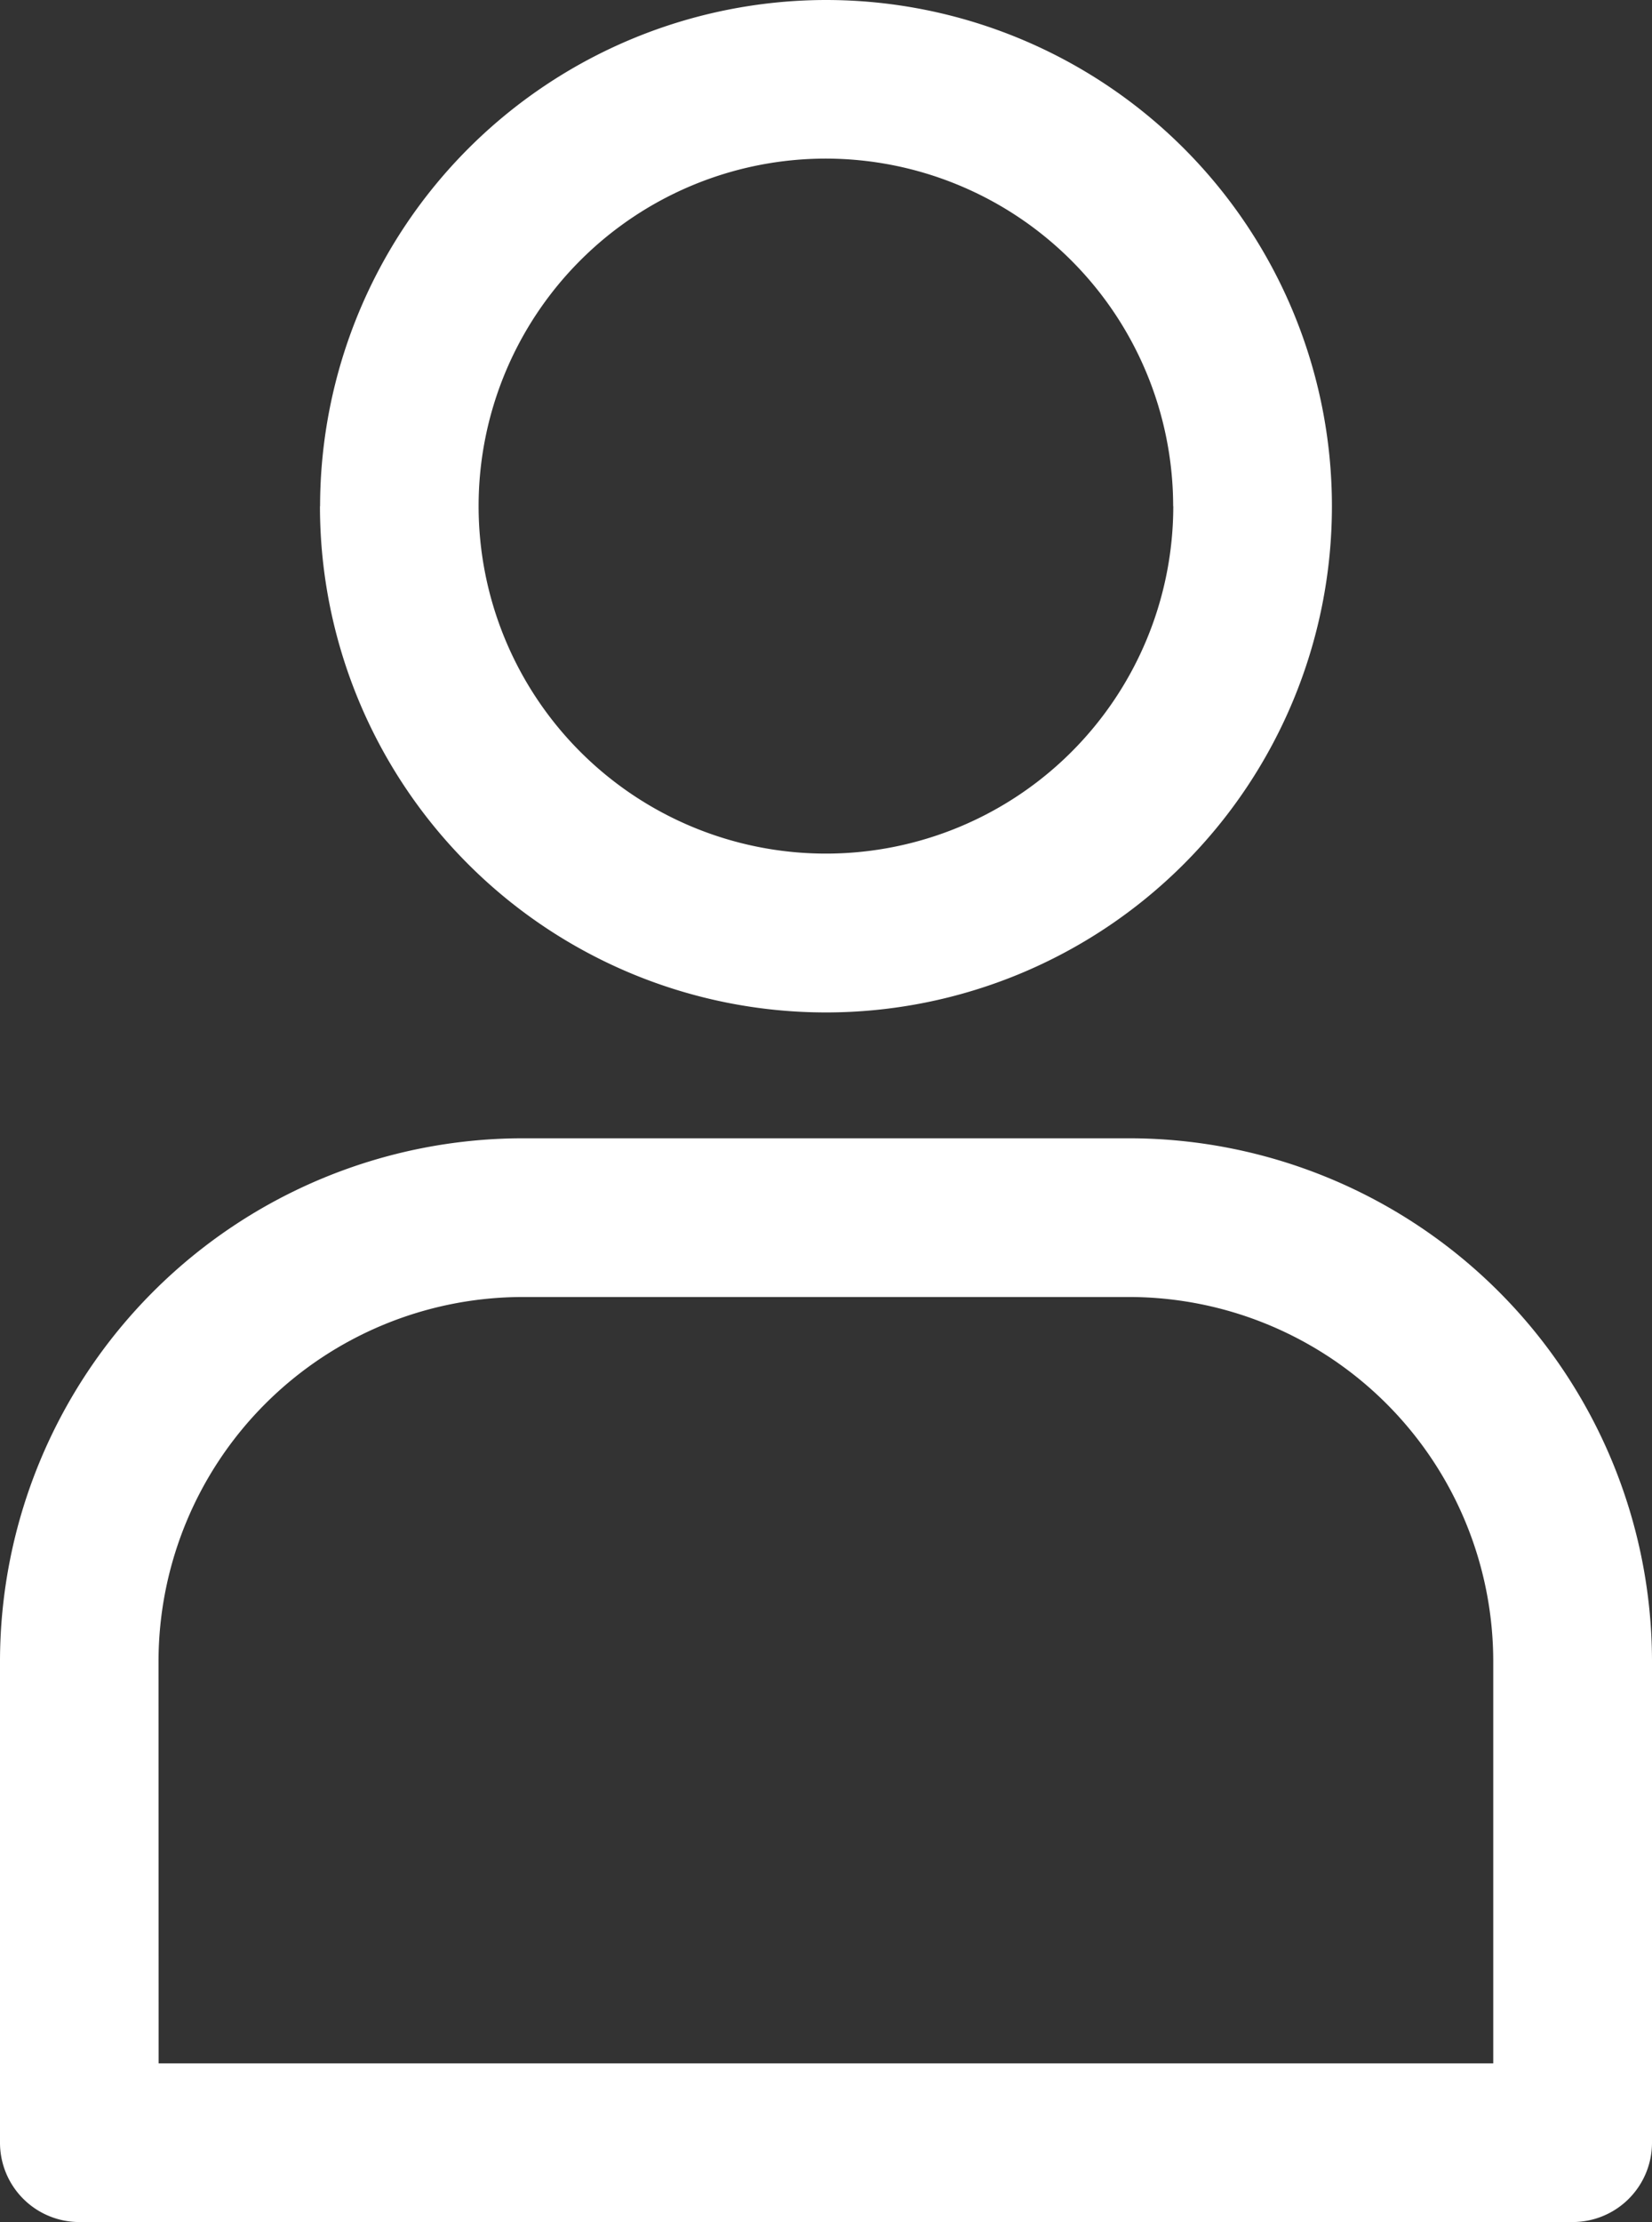 <svg xmlns="http://www.w3.org/2000/svg" width="14.183" height="19.068" viewBox="0 0 14.183 19.068">
  <rect x="0" y="0" width="14.183" height="19.068" fill="#333333" stroke="none"/>
  <g id="noun-user-5020800" transform="translate(-99.976 0)">
    <path id="Path_73103" data-name="Path 73103" d="M141.728,18.387a.681.681,0,0,0,.681.681H155.23a.681.681,0,0,0,.681-.681V14.255a4.492,4.492,0,0,0-4.487-4.487h-5.209a4.492,4.492,0,0,0-4.487,4.487Zm1.361-4.132a3.129,3.129,0,0,1,3.125-3.125h5.211a3.128,3.128,0,0,1,3.123,3.125v3.451H143.09Zm1.386-9.912A4.344,4.344,0,1,0,148.82,0a4.349,4.349,0,0,0-4.344,4.344Zm7.326,0a2.982,2.982,0,1,1-2.982-2.982A2.985,2.985,0,0,1,151.8,4.344Z" transform="translate(-41.752)" fill="#fff"/>
  </g>
</svg>
